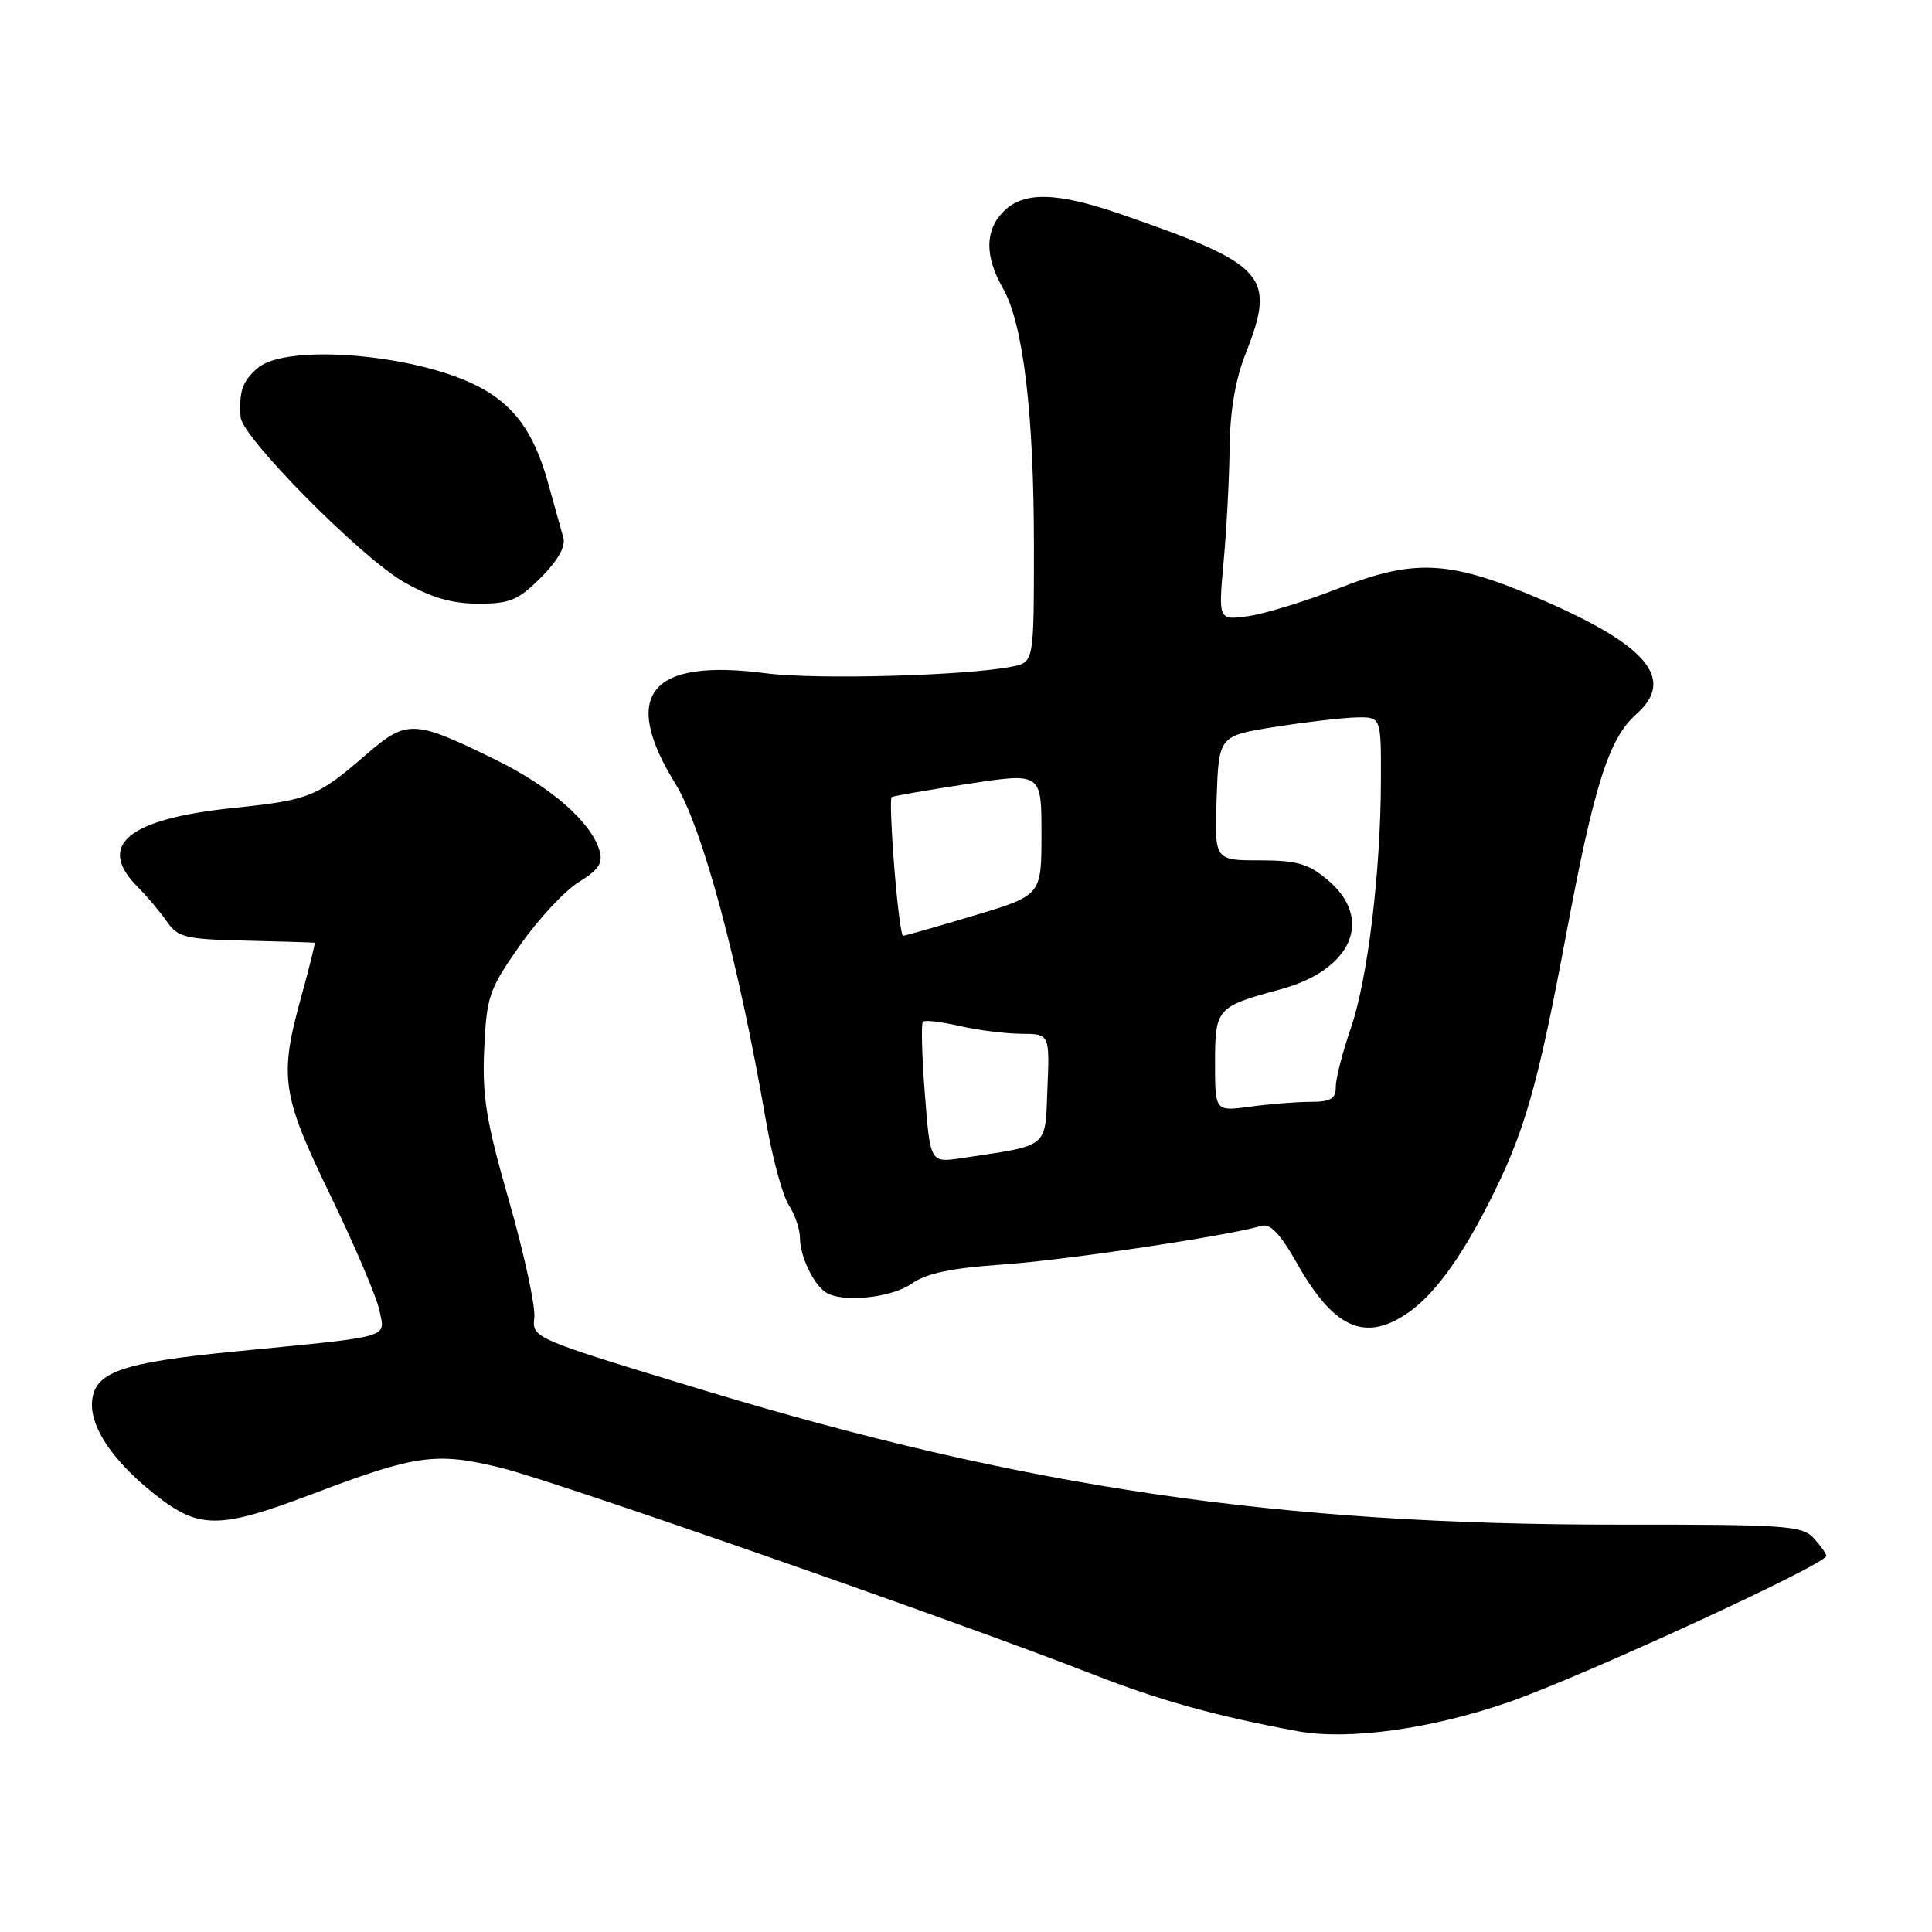 <?xml version="1.0" encoding="UTF-8" standalone="no"?>
<!DOCTYPE svg PUBLIC "-//W3C//DTD SVG 1.1//EN" "http://www.w3.org/Graphics/SVG/1.1/DTD/svg11.dtd" >
<svg xmlns="http://www.w3.org/2000/svg" xmlns:xlink="http://www.w3.org/1999/xlink" version="1.1" viewBox="0 0 256 256">
 <g >
 <path fill="currentColor"
d=" M 200.00 225.51 C 209.87 222.06 242.00 207.27 242.00 206.16 C 242.00 205.89 241.26 204.83 240.35 203.83 C 238.83 202.15 236.68 202.00 214.60 202.02 C 169.42 202.06 135.71 197.10 93.00 184.14 C 70.51 177.31 70.50 177.30 70.80 174.58 C 70.96 173.08 69.46 166.14 67.46 159.17 C 64.41 148.55 63.88 145.29 64.16 139.00 C 64.48 132.00 64.80 131.09 68.91 125.24 C 71.33 121.79 74.83 118.03 76.69 116.88 C 79.37 115.23 79.94 114.35 79.42 112.65 C 78.29 108.89 72.97 104.25 65.63 100.65 C 54.83 95.35 53.92 95.31 48.51 99.99 C 42.03 105.60 40.99 106.02 30.90 107.06 C 16.93 108.51 12.72 111.99 18.25 117.53 C 19.49 118.77 21.22 120.83 22.11 122.11 C 23.57 124.22 24.55 124.46 32.61 124.64 C 37.50 124.76 41.58 124.88 41.69 124.92 C 41.79 124.97 41.00 128.14 39.94 131.99 C 36.96 142.75 37.29 145.01 43.83 158.50 C 47.03 165.10 49.94 171.94 50.29 173.69 C 51.02 177.36 52.27 177.01 31.13 179.08 C 16.20 180.54 12.59 181.78 12.21 185.59 C 11.86 189.00 14.89 193.54 20.45 197.96 C 26.38 202.67 28.99 202.67 41.50 197.92 C 55.20 192.73 57.85 192.37 66.53 194.53 C 73.94 196.38 127.52 215.08 144.79 221.85 C 153.65 225.32 161.31 227.44 172.00 229.40 C 178.70 230.62 189.73 229.09 200.00 225.51 Z  M 186.27 174.16 C 189.81 171.83 193.36 167.08 197.22 159.50 C 201.99 150.15 203.71 144.19 207.56 123.63 C 211.27 103.84 213.19 97.85 216.85 94.60 C 222.02 90.01 218.32 85.54 204.38 79.51 C 192.21 74.24 187.54 73.97 177.47 77.92 C 173.09 79.64 167.68 81.31 165.46 81.63 C 161.43 82.21 161.43 82.21 162.14 74.36 C 162.54 70.04 162.89 63.25 162.93 59.29 C 162.98 54.58 163.69 50.31 165.00 47.00 C 169.14 36.51 167.88 35.09 148.57 28.40 C 140.06 25.45 135.66 25.34 133.00 28.00 C 130.49 30.51 130.46 33.93 132.89 38.19 C 135.58 42.91 137.00 54.72 137.00 72.42 C 137.00 87.75 137.00 87.75 134.11 88.33 C 128.03 89.54 108.19 90.08 101.54 89.22 C 86.13 87.20 82.18 92.01 89.50 103.86 C 93.09 109.69 97.85 127.39 101.48 148.44 C 102.33 153.36 103.69 158.41 104.51 159.66 C 105.33 160.91 106.00 162.88 106.00 164.03 C 106.00 166.41 107.76 170.14 109.40 171.23 C 111.52 172.65 118.09 171.99 120.79 170.10 C 122.76 168.71 126.06 168.02 132.89 167.55 C 141.19 166.98 162.71 163.76 167.14 162.43 C 168.31 162.08 169.65 163.49 171.85 167.38 C 176.65 175.90 180.73 177.81 186.27 174.16 Z  M 71.68 76.52 C 73.89 74.31 74.97 72.41 74.65 71.27 C 74.38 70.30 73.45 66.98 72.60 63.91 C 70.72 57.19 68.06 53.57 63.16 51.10 C 54.83 46.89 37.96 45.52 34.17 48.75 C 32.13 50.48 31.65 51.85 31.88 55.27 C 32.06 57.94 47.79 73.83 53.50 77.11 C 57.11 79.18 59.85 79.98 63.35 79.99 C 67.56 80.00 68.66 79.54 71.68 76.52 Z  M 122.55 144.96 C 122.16 139.94 122.04 135.63 122.29 135.38 C 122.53 135.13 124.71 135.39 127.12 135.94 C 129.53 136.50 133.21 136.96 135.29 136.98 C 139.09 137.00 139.09 137.00 138.79 144.21 C 138.47 152.26 139.15 151.70 127.40 153.46 C 123.26 154.08 123.26 154.08 122.55 144.96 Z  M 161.00 140.80 C 161.00 133.63 161.23 133.37 169.61 131.11 C 179.16 128.54 182.09 121.78 175.92 116.59 C 173.37 114.44 171.84 114.00 166.88 114.00 C 160.92 114.00 160.92 114.00 161.21 105.75 C 161.50 97.50 161.50 97.50 169.00 96.31 C 173.12 95.66 177.96 95.10 179.75 95.06 C 183.00 95.00 183.00 95.00 182.98 103.25 C 182.96 115.51 181.23 129.75 178.99 136.25 C 177.89 139.42 177.00 142.91 177.00 144.00 C 177.00 145.60 176.33 146.00 173.64 146.00 C 171.79 146.00 168.19 146.29 165.64 146.64 C 161.00 147.27 161.00 147.27 161.00 140.80 Z  M 118.50 114.94 C 118.10 109.96 117.94 105.77 118.14 105.62 C 118.34 105.48 122.89 104.69 128.25 103.87 C 138.00 102.38 138.00 102.38 138.00 110.51 C 138.00 118.64 138.00 118.64 129.05 121.32 C 124.13 122.79 119.90 124.00 119.66 124.00 C 119.41 124.00 118.89 119.92 118.50 114.94 Z "/>
</g>
</svg>